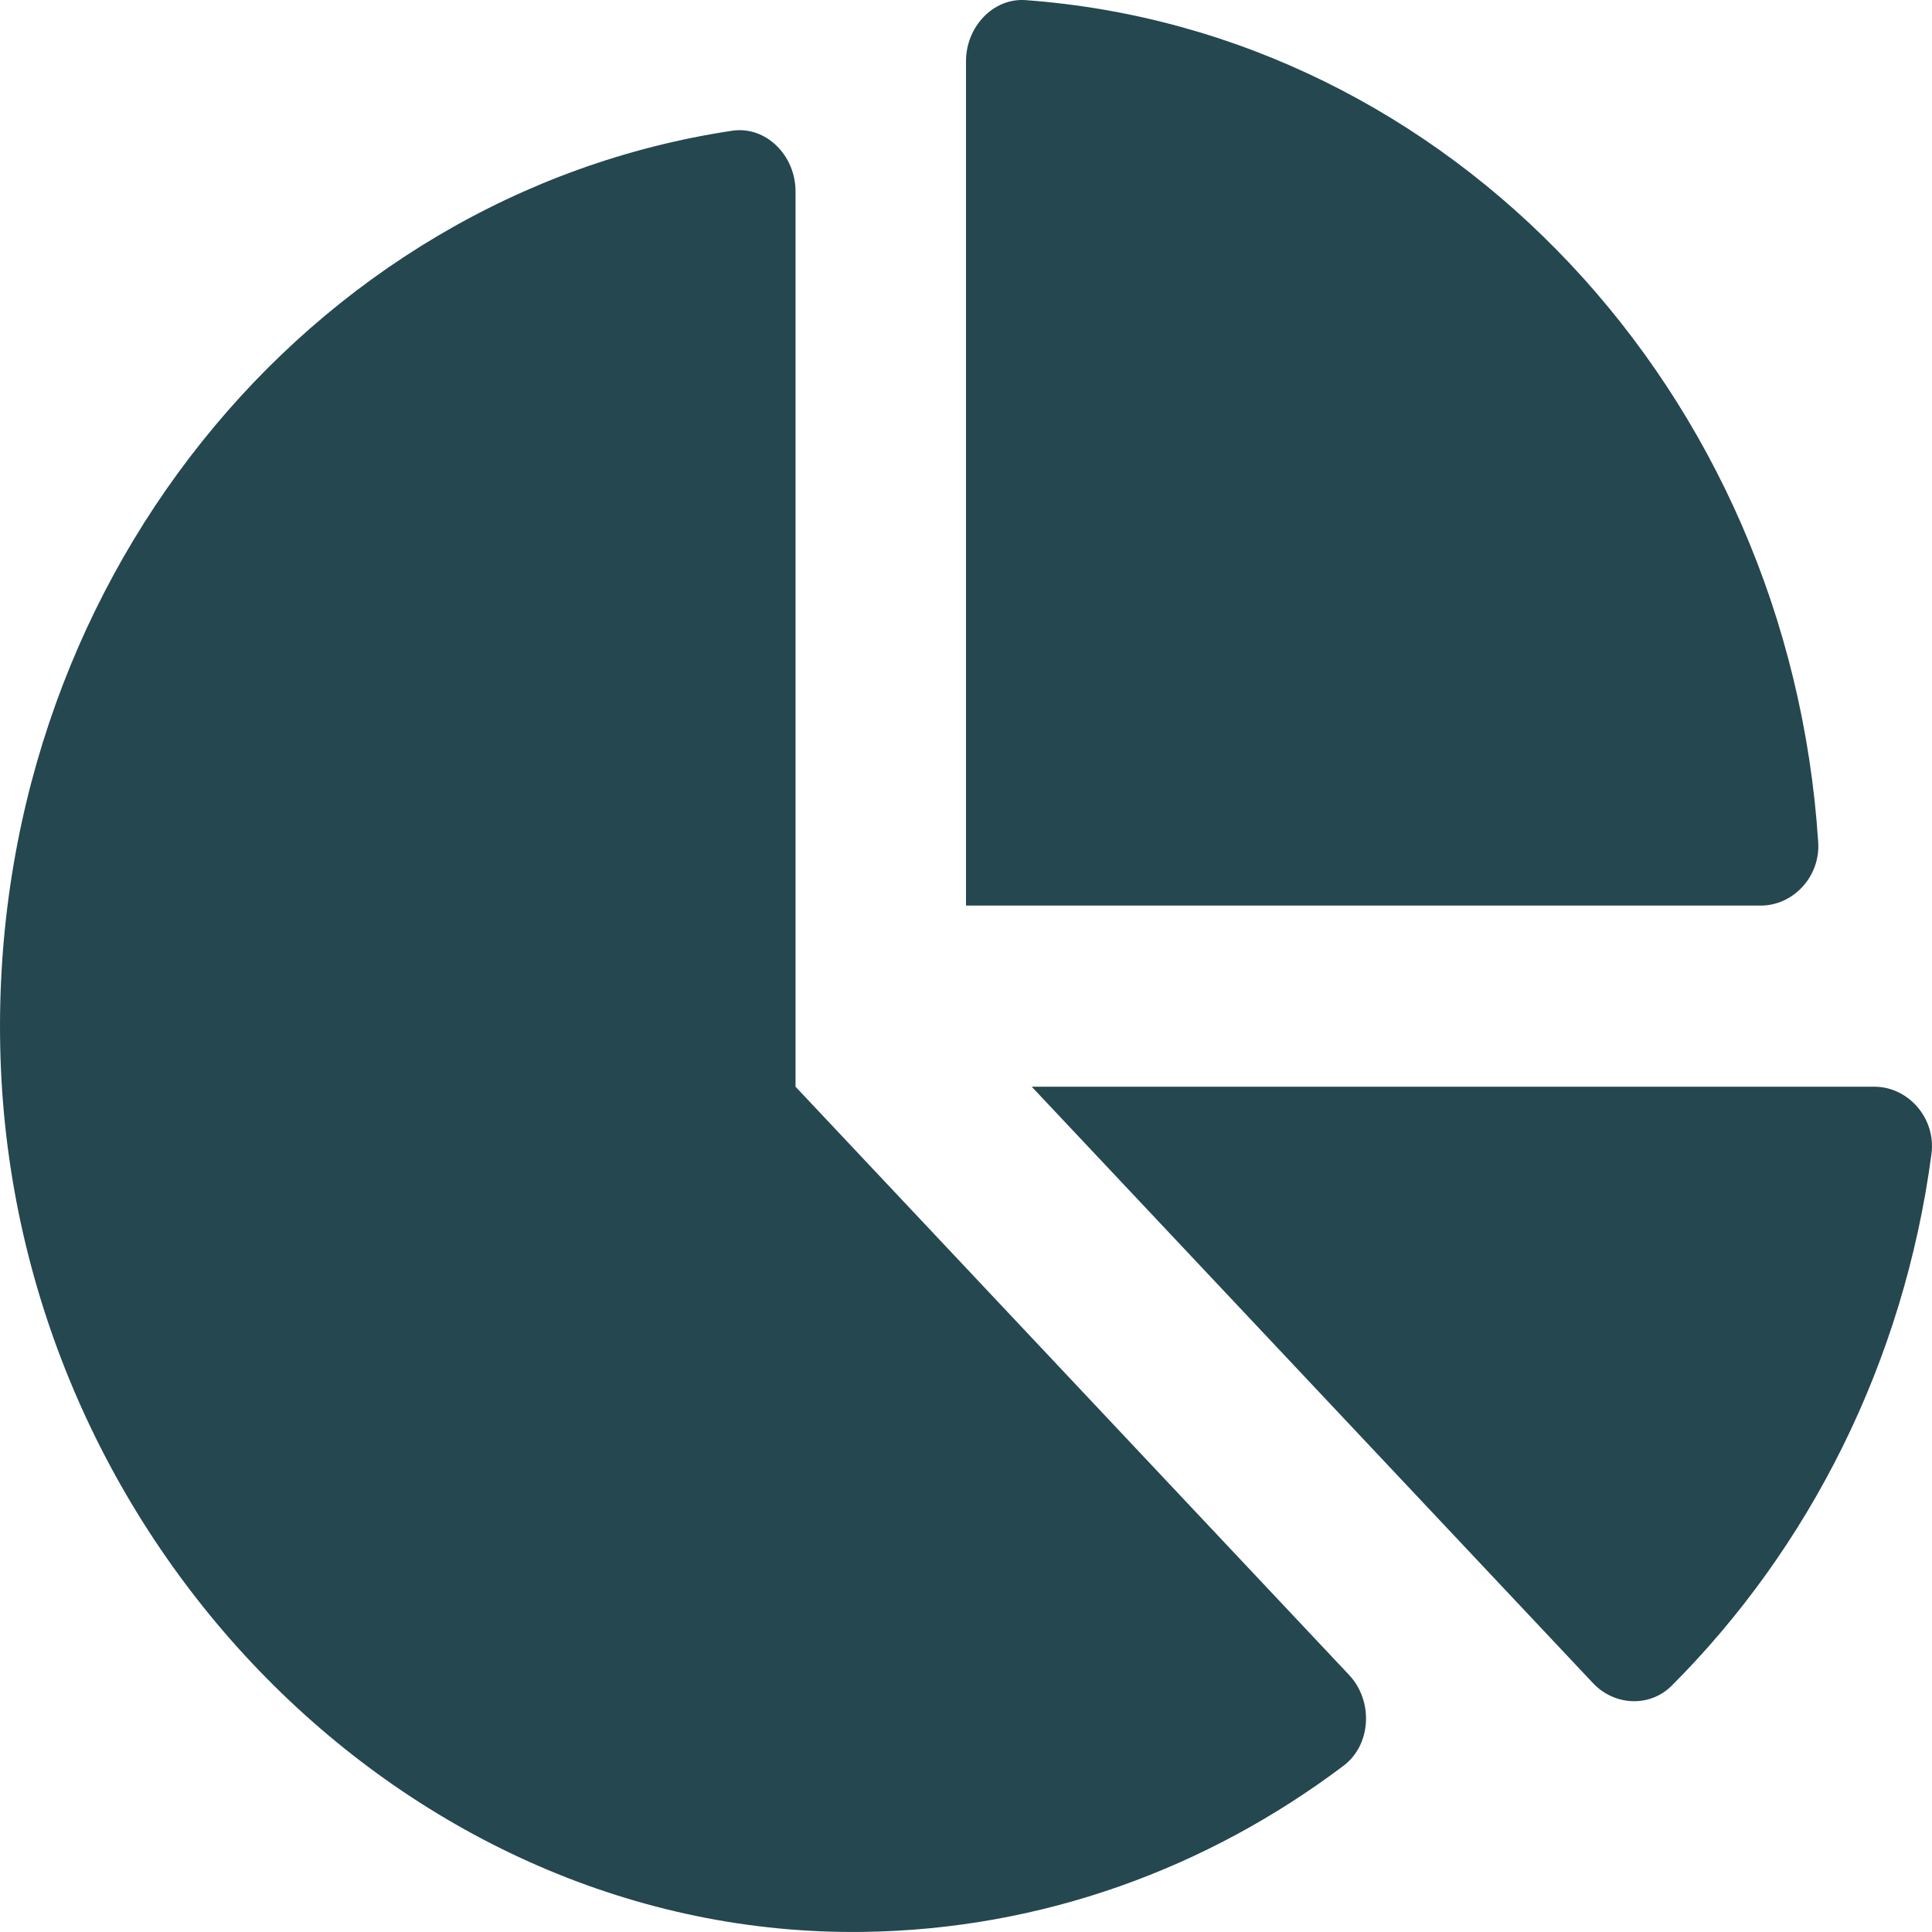 <svg width="60" height="60" viewBox="0 0 60 60" fill="none" xmlns="http://www.w3.org/2000/svg">
<path d="M58.212 33.749H32.041L49.47 52.269C50.136 52.977 51.233 53.034 51.918 52.349C56.186 48.076 59.122 42.316 59.983 35.841C60.131 34.733 59.266 33.749 58.212 33.749ZM56.466 26.156C55.557 12.156 45.029 0.969 31.853 0.004C30.847 -0.07 30 0.831 30 1.902V28.124H54.681C55.689 28.124 56.536 27.224 56.466 26.156ZM24.706 33.749V5.942C24.706 4.823 23.781 3.903 22.738 4.06C9.595 6.033 -0.452 18.234 0.016 32.855C0.497 47.872 12.665 60.186 26.805 59.997C32.364 59.923 37.5 58.02 41.723 54.838C42.595 54.181 42.652 52.818 41.896 52.016L24.706 33.749Z" fill="#25474F"/>
</svg>
